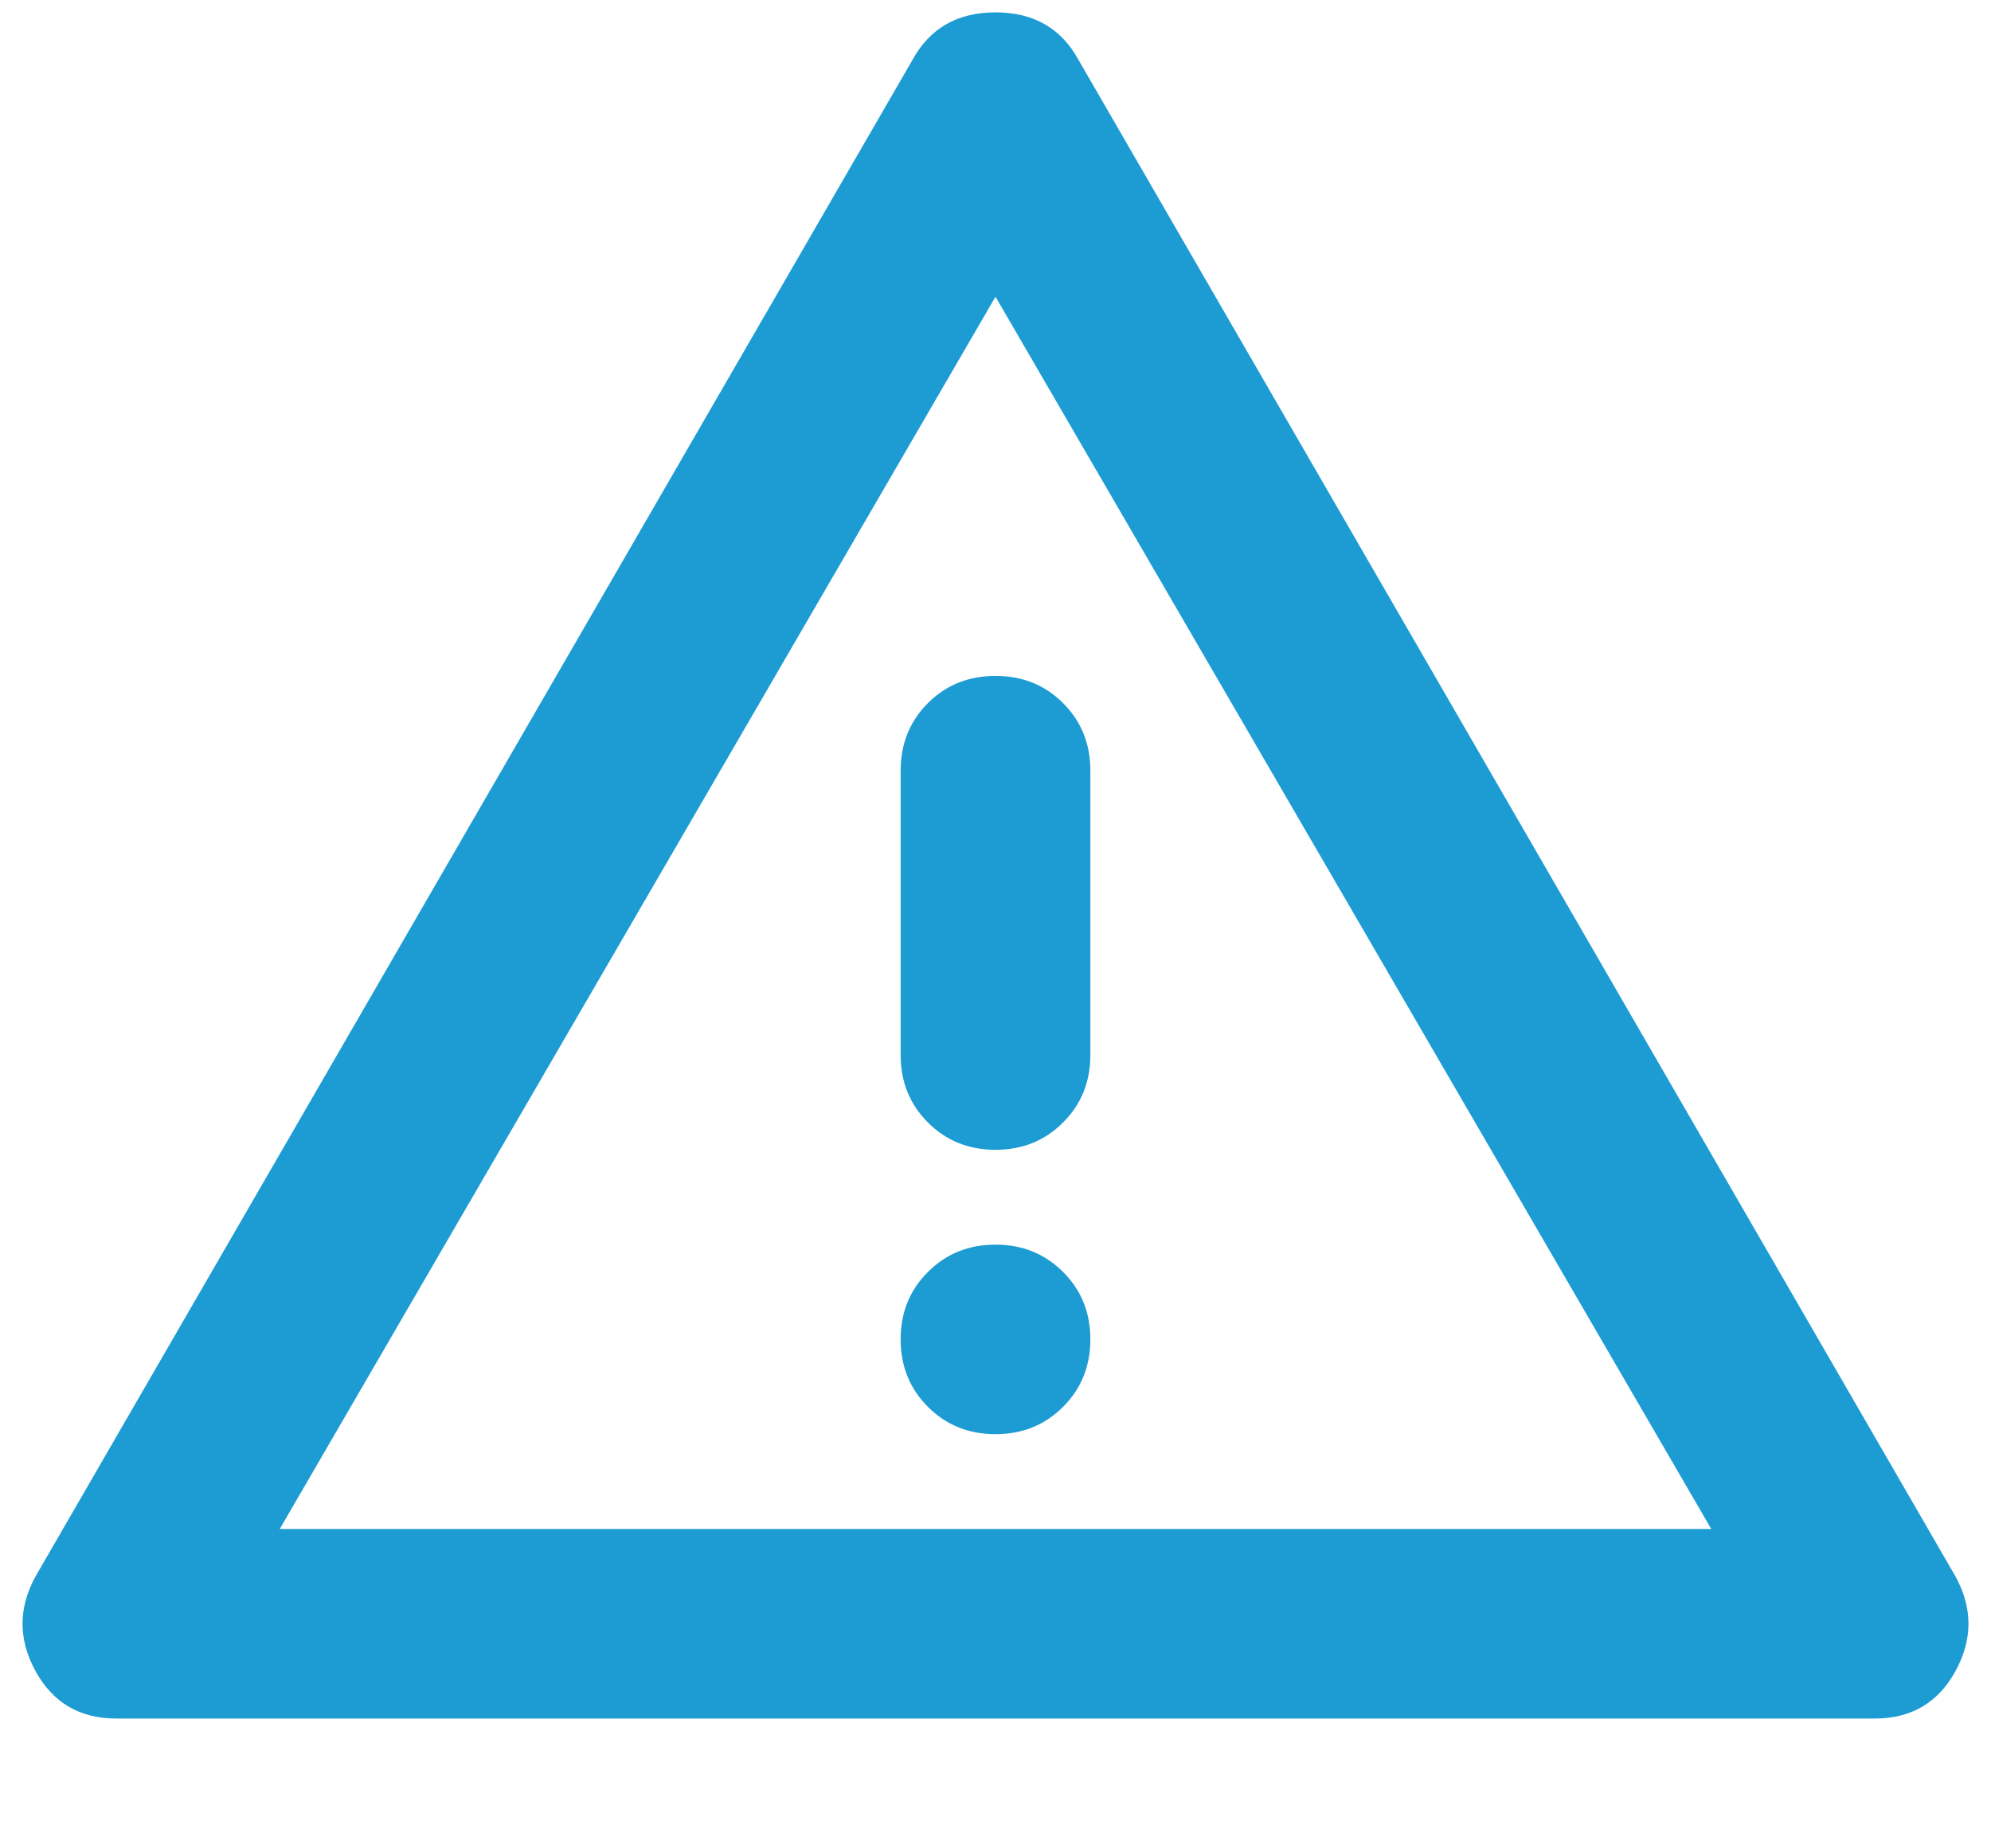 <svg width="14" height="13" viewBox="0 0 14 13" fill="none" xmlns="http://www.w3.org/2000/svg">
<path d="M0.817 12.087C0.561 12.087 0.372 11.976 0.25 11.754C0.128 11.531 0.128 11.309 0.25 11.087L6.417 0.42C6.539 0.198 6.733 0.087 7 0.087C7.267 0.087 7.461 0.198 7.583 0.42L13.75 11.087C13.872 11.309 13.872 11.531 13.75 11.754C13.628 11.976 13.439 12.087 13.183 12.087H0.817ZM7 4.754C6.811 4.754 6.653 4.817 6.525 4.945C6.397 5.073 6.333 5.231 6.333 5.42V7.42C6.333 7.609 6.397 7.767 6.525 7.895C6.653 8.023 6.811 8.087 7 8.087C7.189 8.087 7.347 8.023 7.475 7.895C7.603 7.767 7.667 7.609 7.667 7.42V5.42C7.667 5.231 7.603 5.073 7.475 4.945C7.347 4.817 7.189 4.754 7 4.754ZM7 10.087C7.189 10.087 7.347 10.023 7.475 9.895C7.603 9.767 7.667 9.609 7.667 9.42C7.667 9.231 7.603 9.073 7.475 8.946C7.347 8.818 7.189 8.754 7 8.754C6.811 8.754 6.653 8.818 6.525 8.946C6.397 9.073 6.333 9.231 6.333 9.42C6.333 9.609 6.397 9.767 6.525 9.895C6.653 10.023 6.811 10.087 7 10.087ZM1.967 10.754H12.033L7 2.087L1.967 10.754Z" fill="#1D9CD3"/>
</svg>
